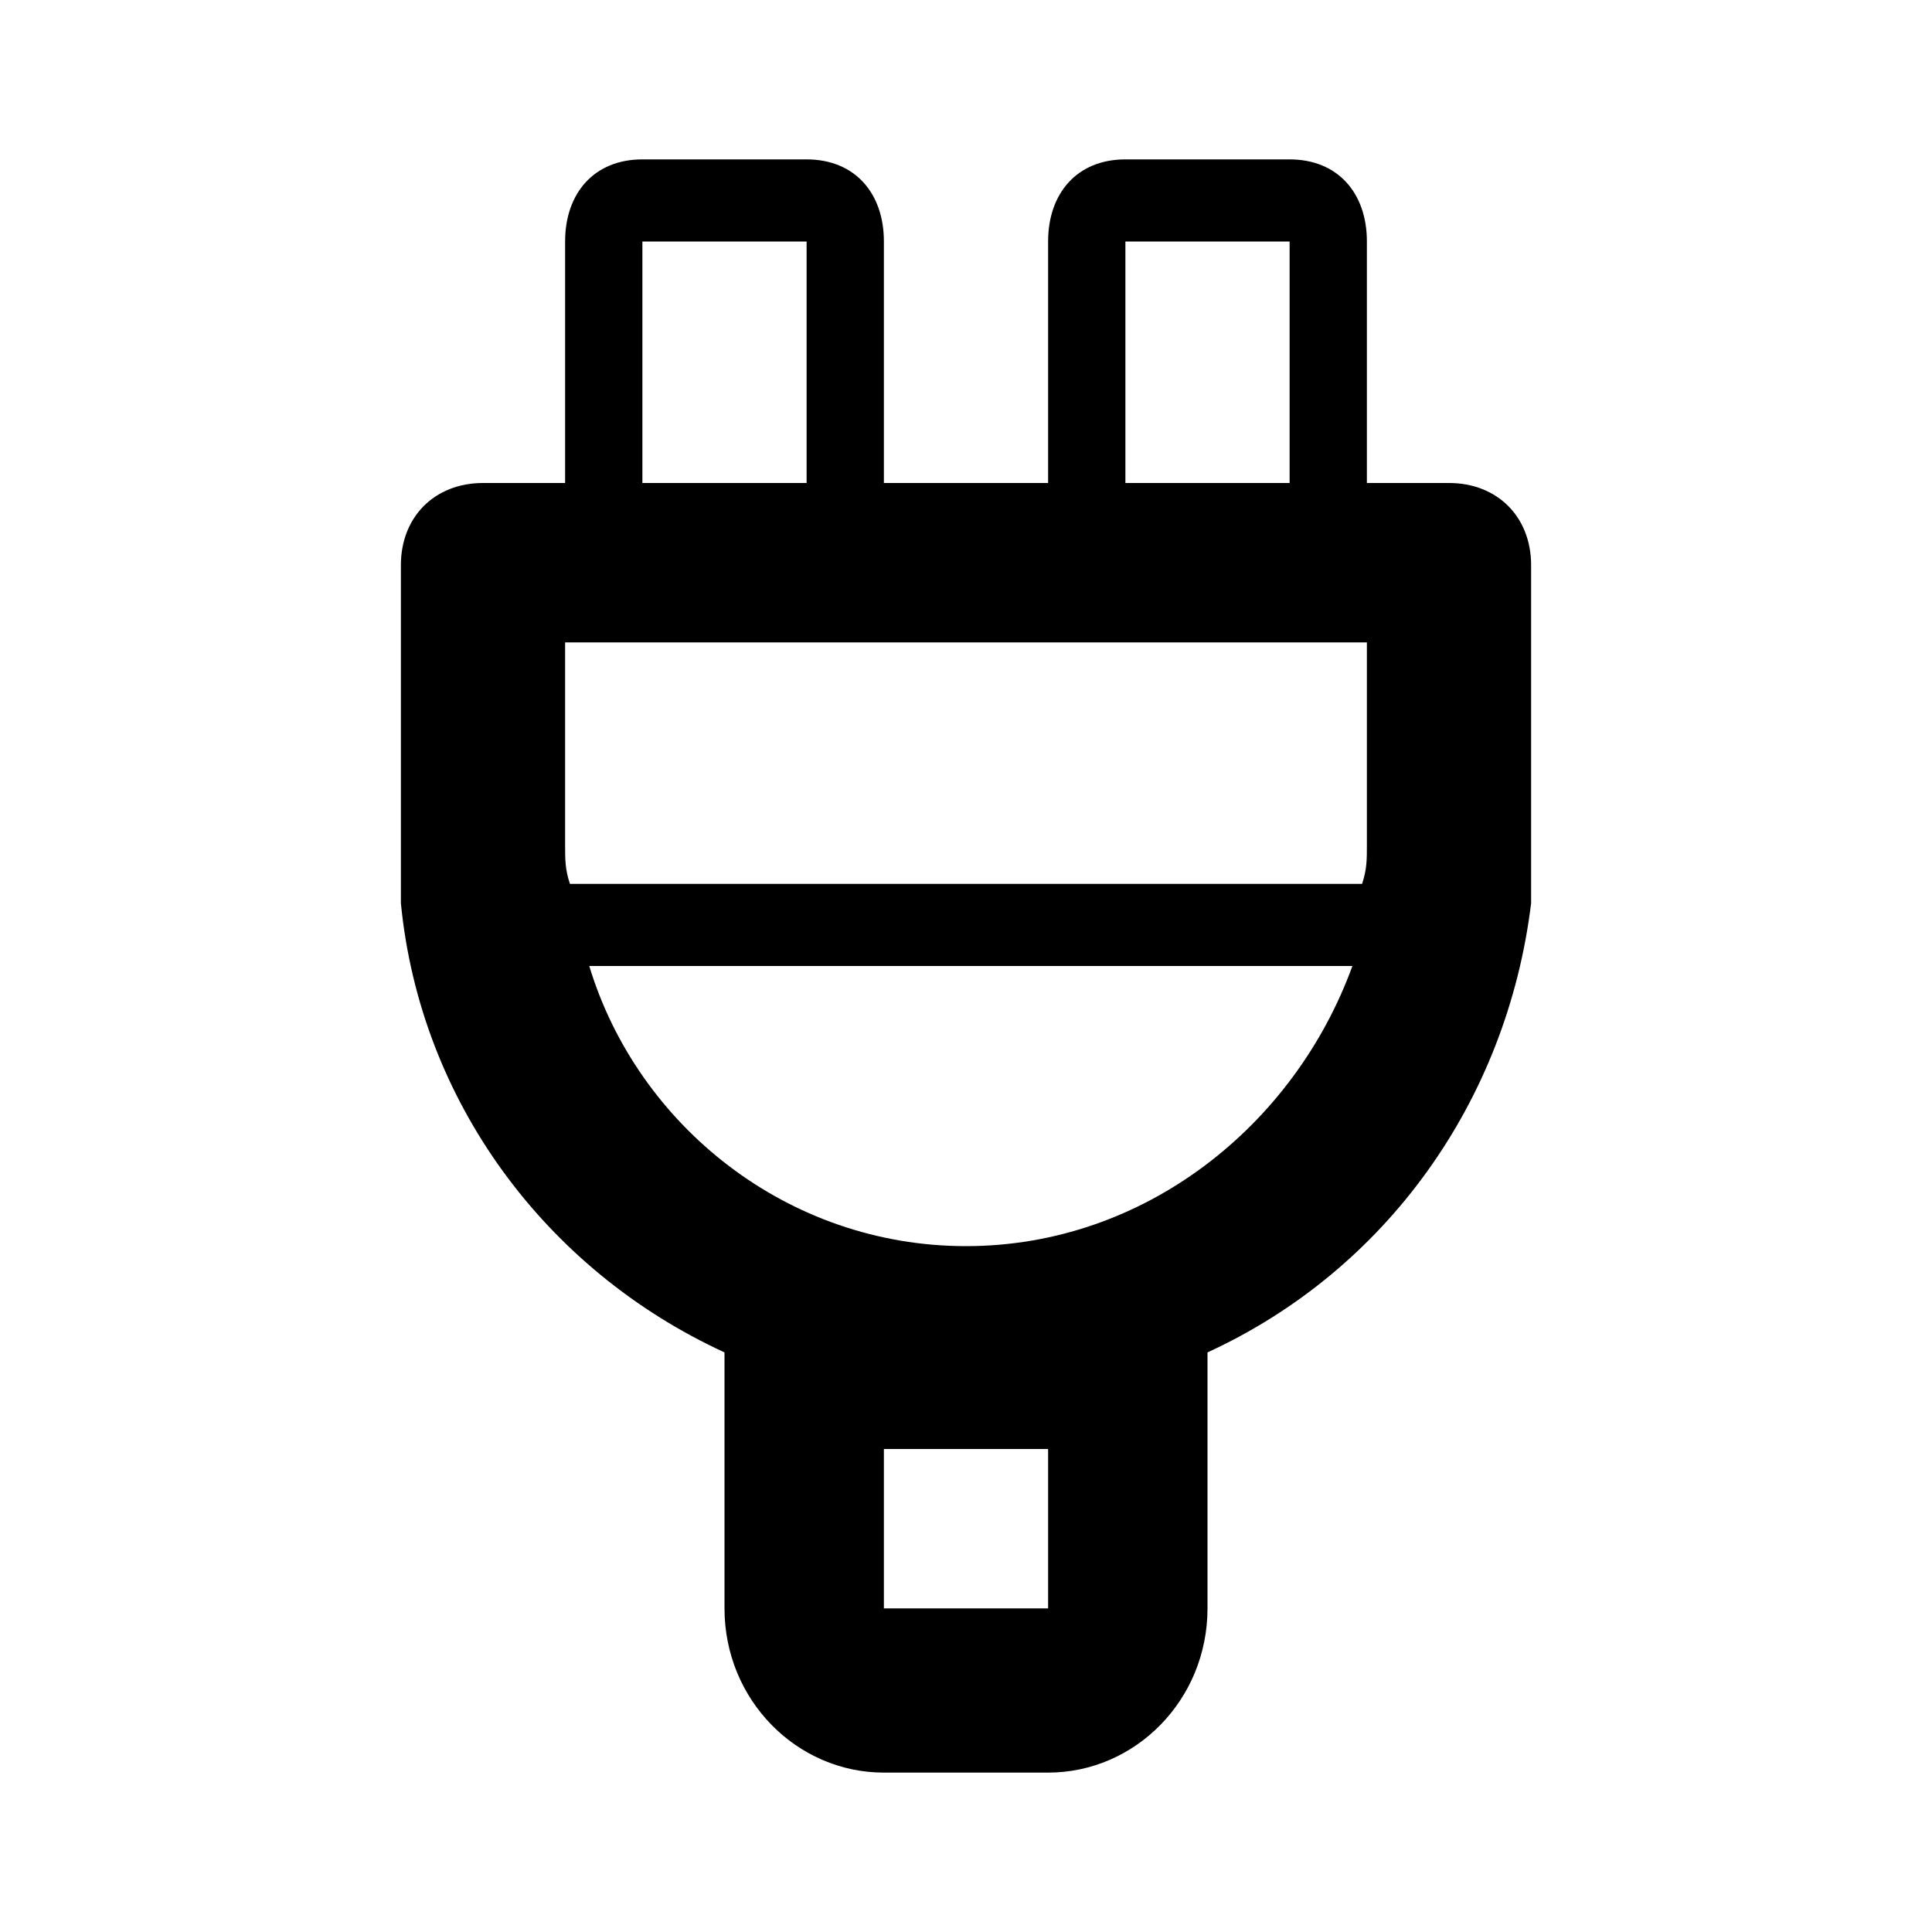 <?xml version="1.0"?><svg version="1.2" baseProfile="tiny" xmlns="http://www.w3.org/2000/svg" width="40" height="40" viewBox="0 0 40 40"><path d="m30 10h-1.7v-5c0-1-0.6-1.7-1.6-1.7h-3.4c-1 0-1.6 0.7-1.6 1.7v5h-3.4v-5c0-1-0.6-1.7-1.6-1.7h-3.4c-1 0-1.6 0.7-1.6 1.7v5h-1.7c-1 0-1.7 0.7-1.7 1.7v7c0.4 4.1 3 7.6 6.7 9.3v5.3c0 1.9 1.5 3.4 3.3 3.4h3.4c1.8 0 3.3-1.5 3.3-3.4v-5.3c3.7-1.7 6.2-5.2 6.7-9.3v-7c0-1-0.7-1.7-1.7-1.7z m-6.7-5h3.4v5h-3.4v-5z m-10 0h3.4v5h-3.4v-5z m8.4 28.3h-3.4v-3.3h3.4v3.3z m-1.7-7.5c-3.7 0-6.8-2.5-7.8-5.8h15.8c-1.2 3.3-4.3 5.8-8 5.8z m8.3-8.3c0 0.3 0 0.5-0.1 0.8h-16.4c-0.1-0.3-0.1-0.5-0.1-0.8v-4.2h16.6v4.2z"></path></svg>